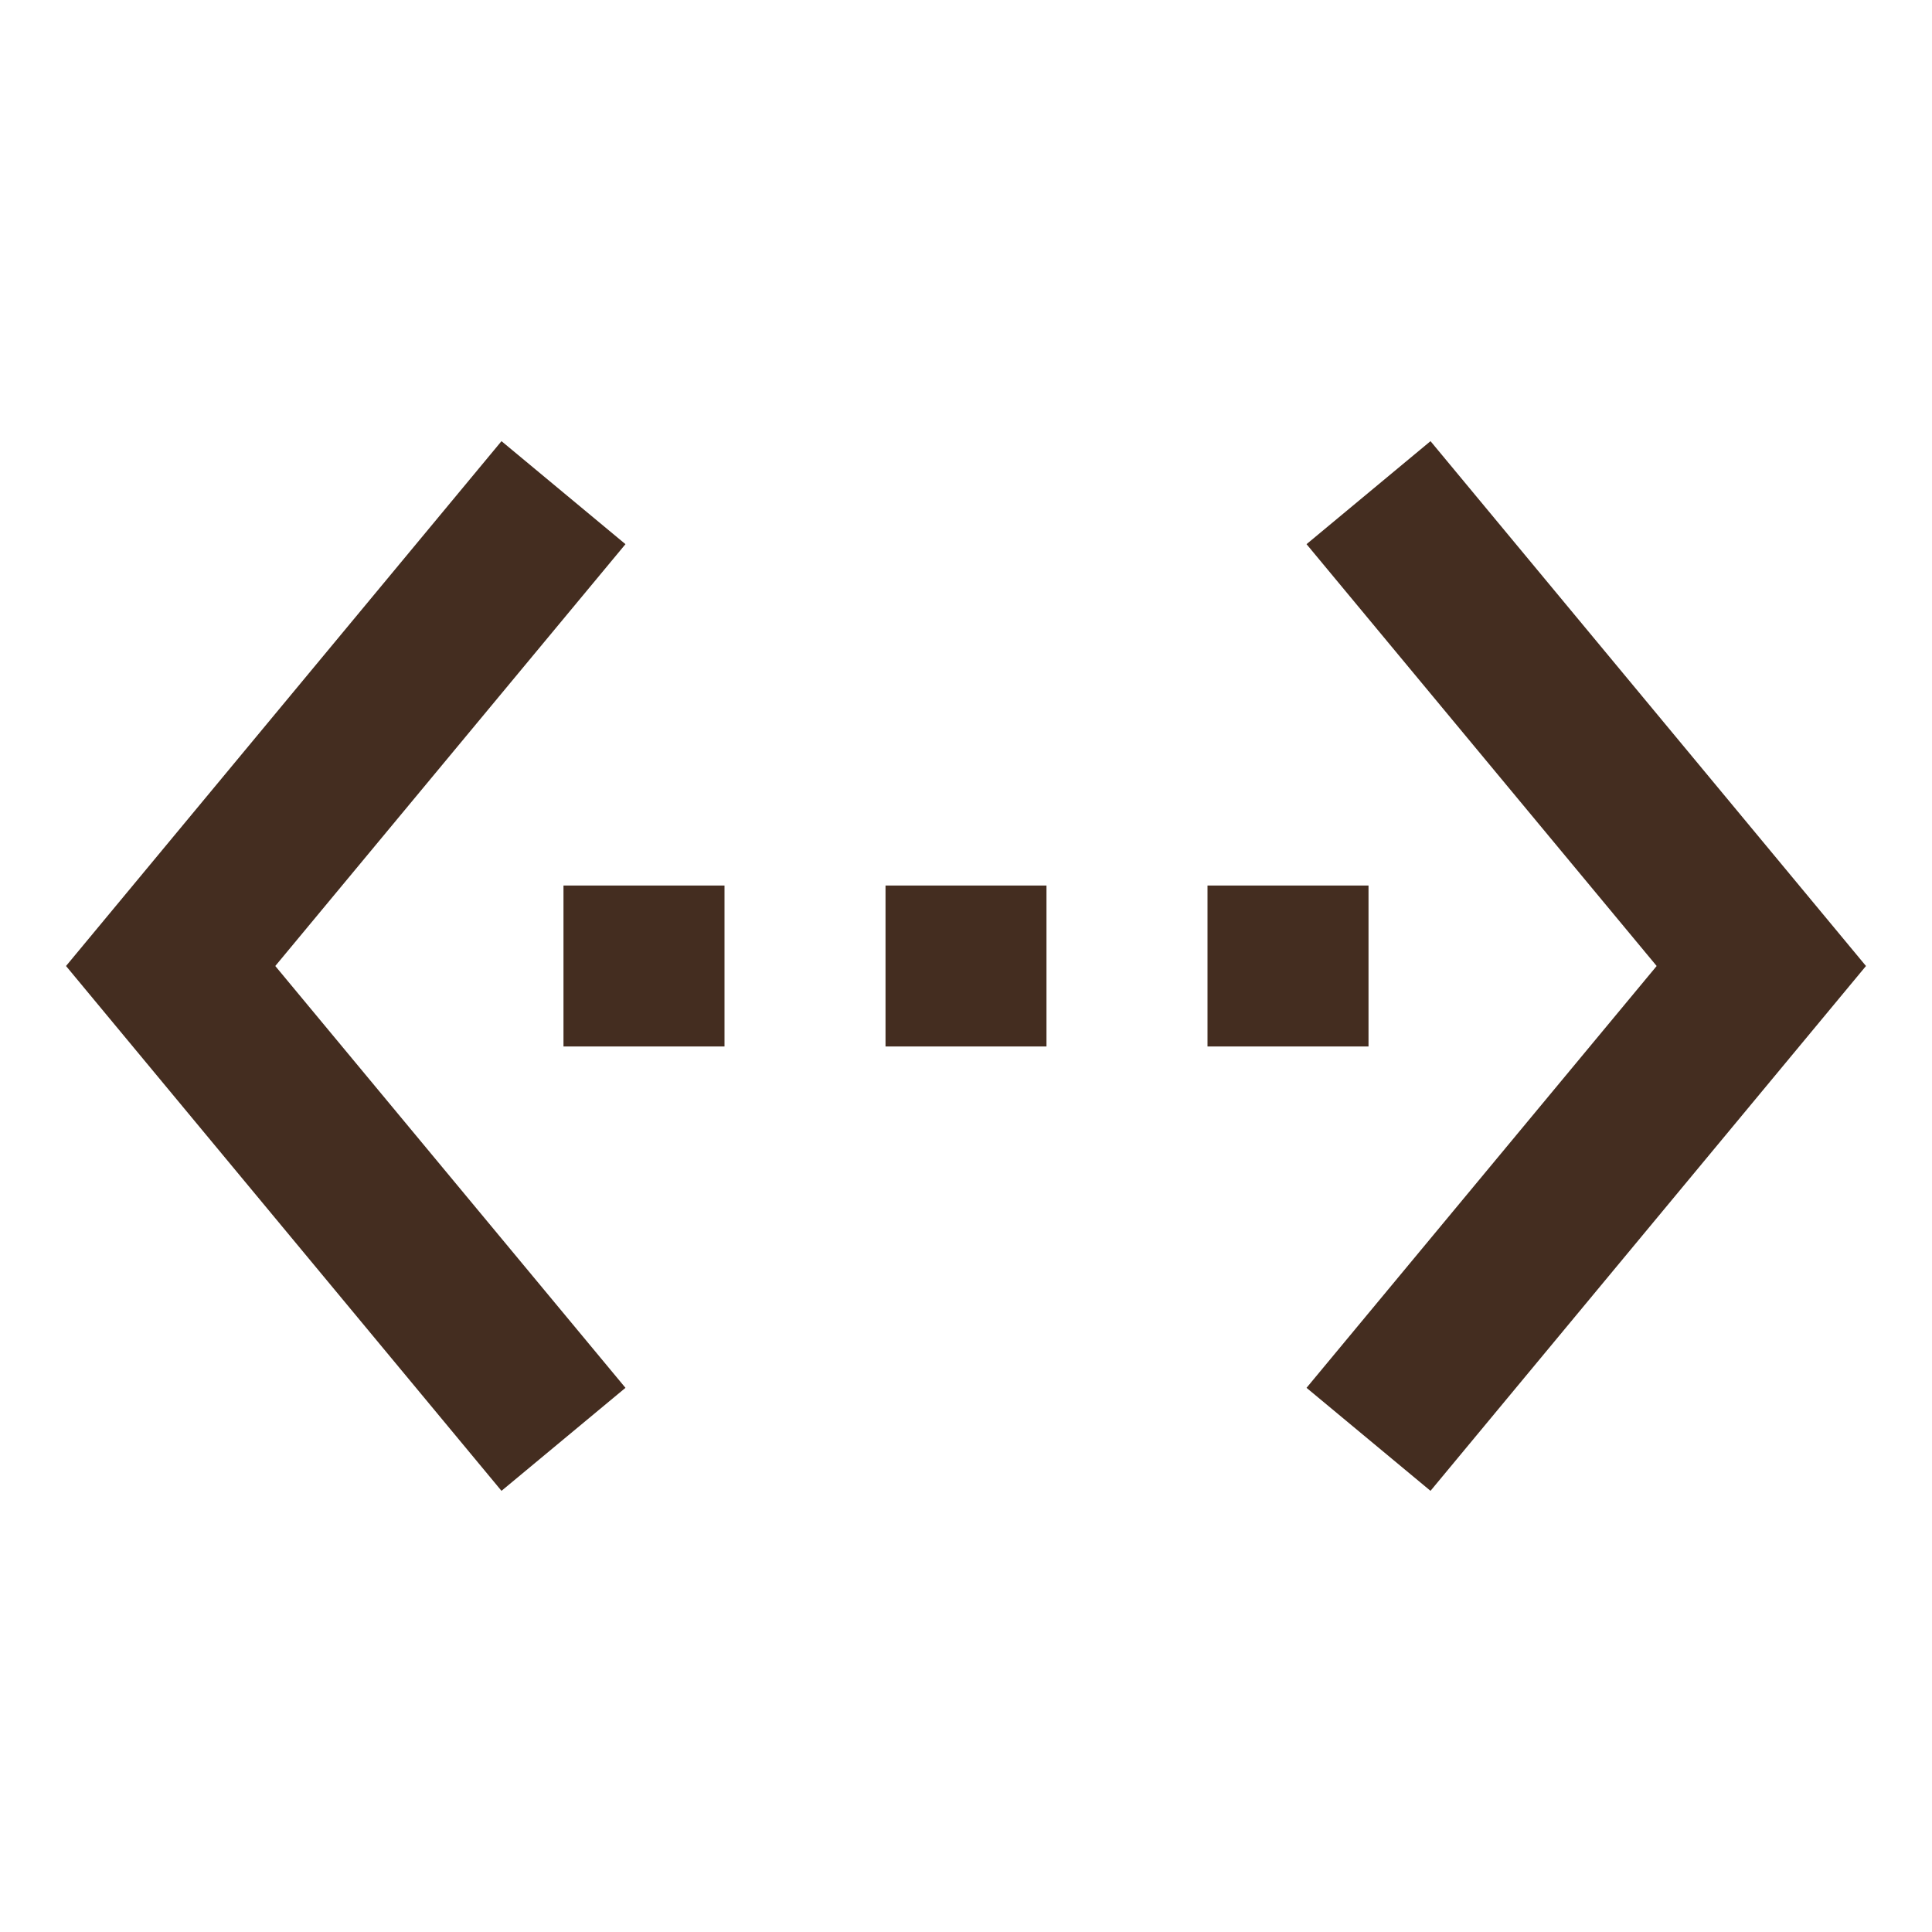 <svg width="35" height="35" viewBox="0 0 35 35" fill="none" xmlns="http://www.w3.org/2000/svg">
<path d="M11.331 9.858L9.085 7.992L1.196 17.5L9.085 27.008L11.331 25.142L4.987 17.5L11.331 9.858ZM10.208 18.958H13.125V16.042H10.208V18.958ZM24.792 16.042H21.875V18.958H24.792V16.042ZM16.042 18.958H18.958V16.042H16.042V18.958ZM25.915 7.992L23.669 9.858L30.012 17.5L23.669 25.142L25.915 27.008L33.804 17.5L25.915 7.992Z" fill="#442D20"/>
</svg>

